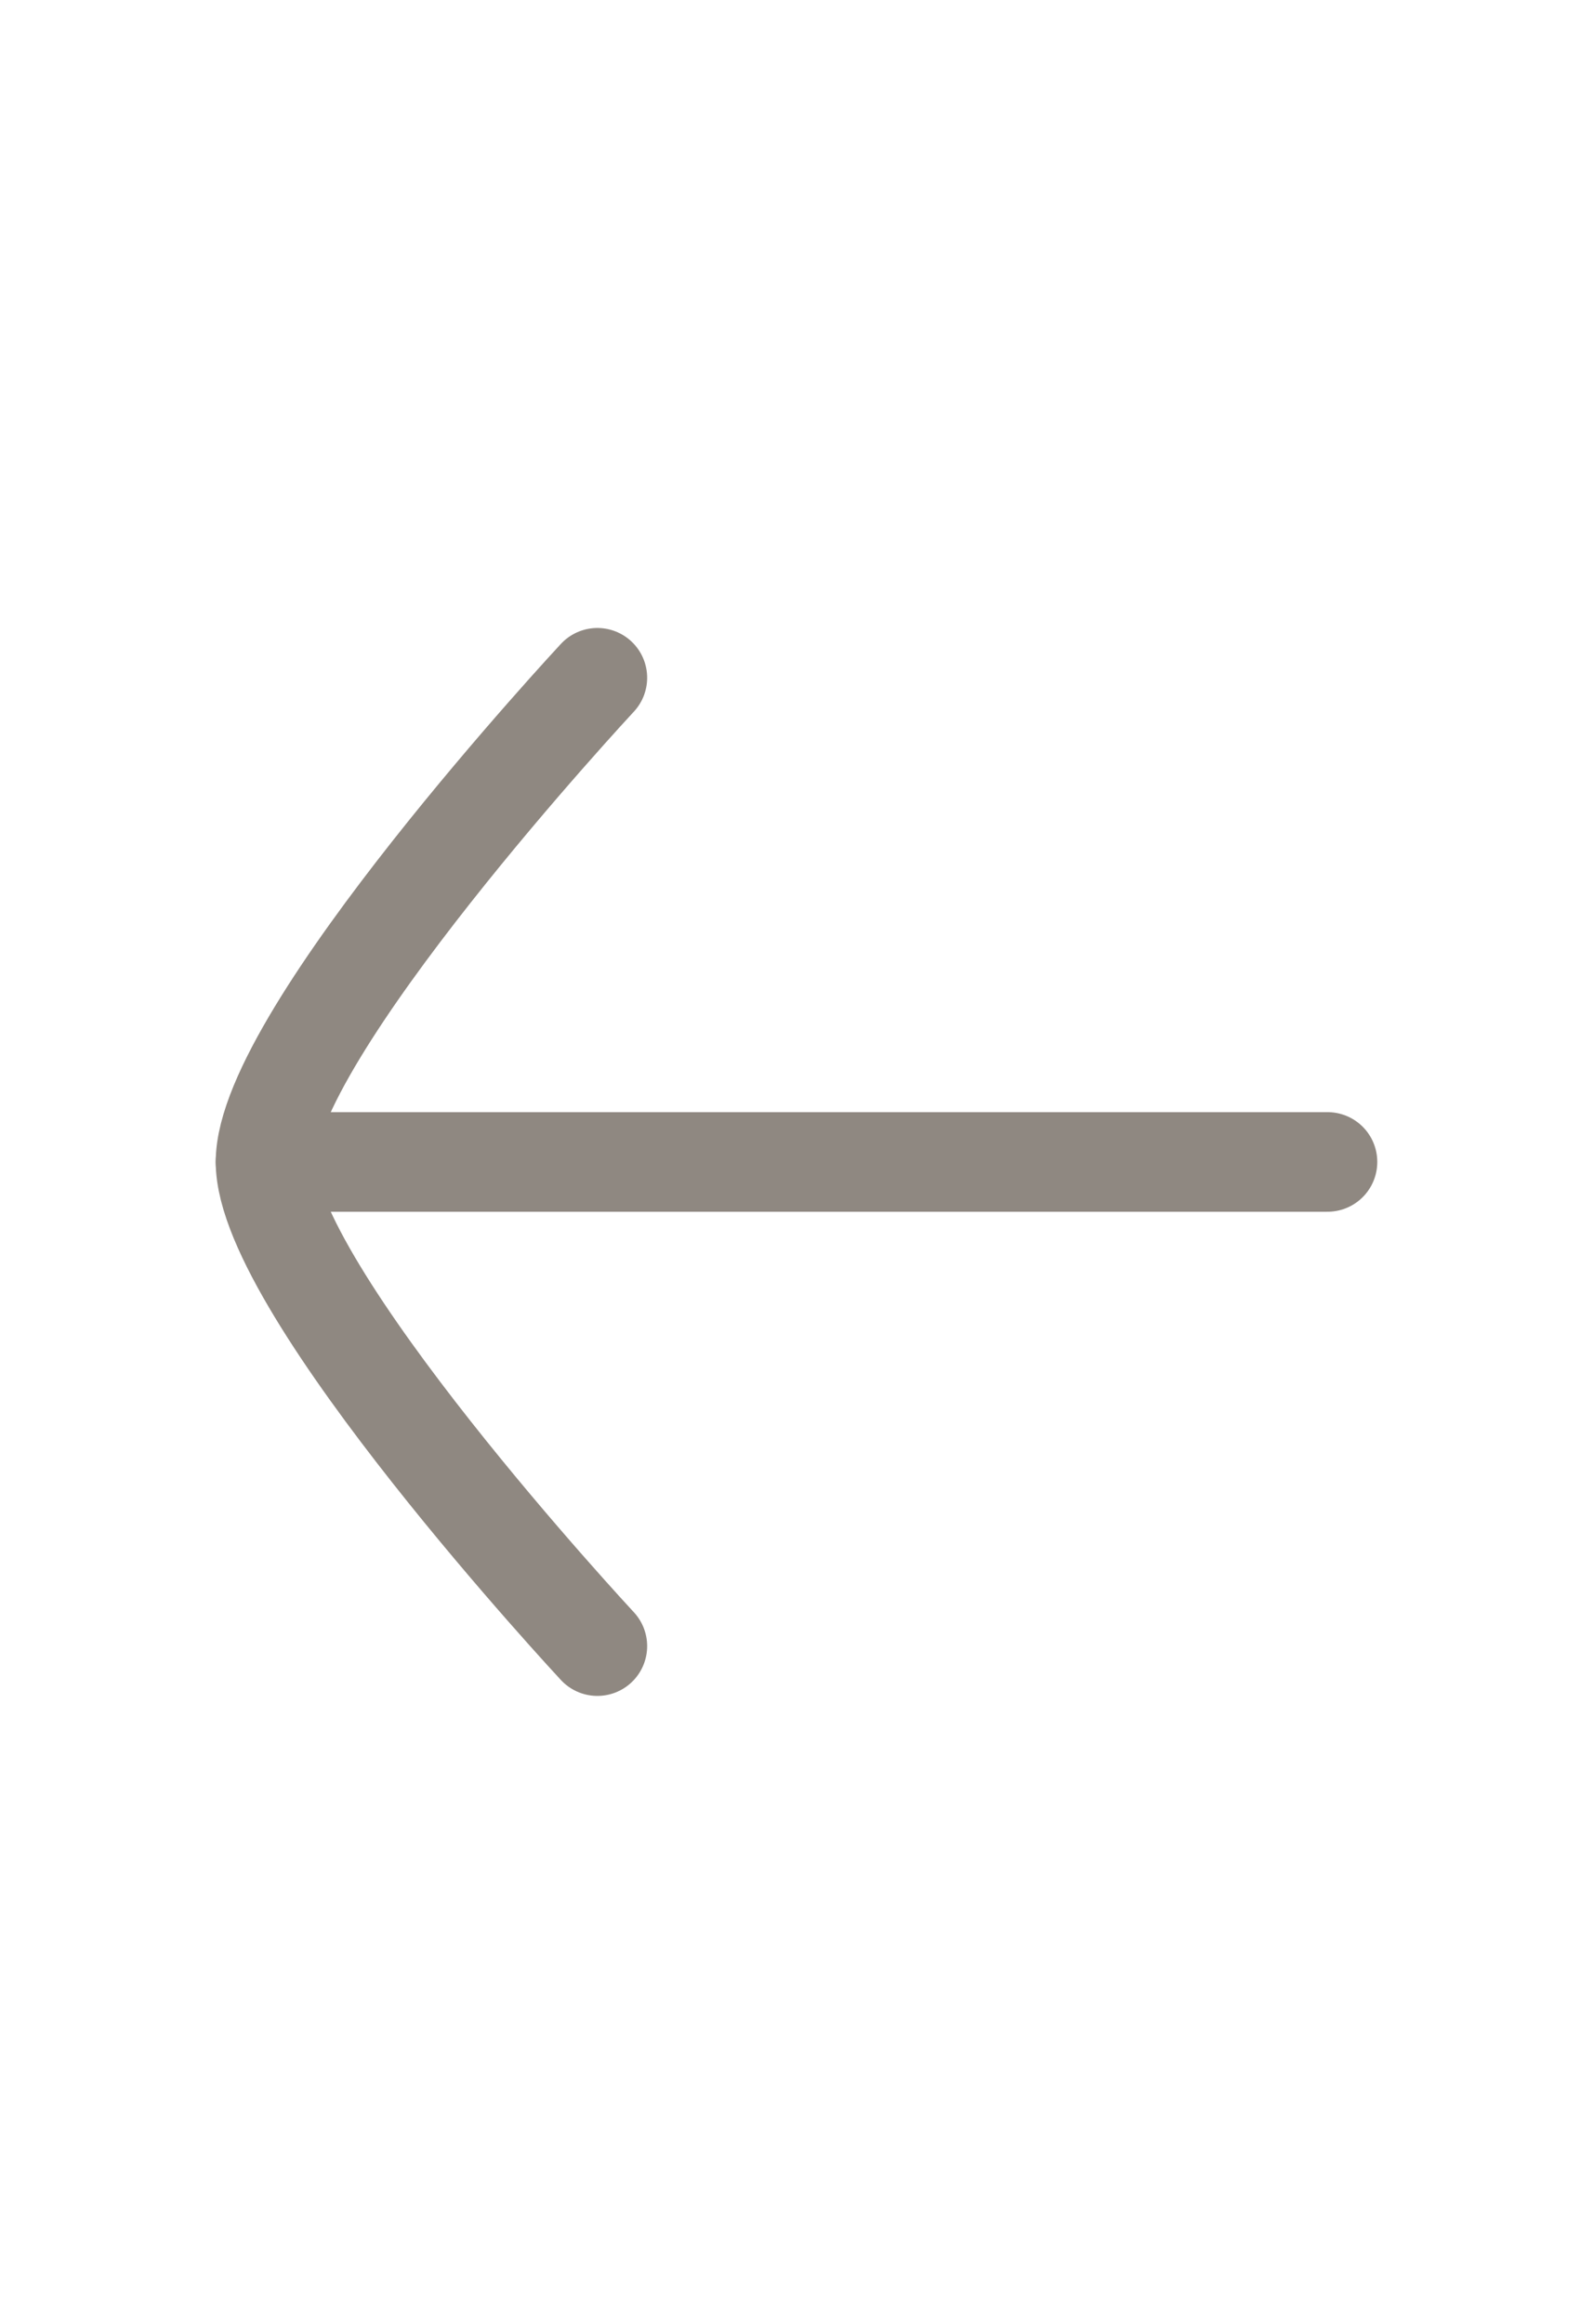 <svg width="24" height="35" viewBox="0 0 24 35" fill="none" xmlns="http://www.w3.org/2000/svg">
<path d="M4 17.5H20" stroke="#8F8881" stroke-width="1.5" stroke-linecap="round" stroke-linejoin="round"/>
<path d="M9 24.792C9 24.792 4 19.421 4 17.5C4 15.578 9 10.208 9 10.208" stroke="#8F8881" stroke-width="1.5" stroke-linecap="round" stroke-linejoin="round"/>
</svg>
